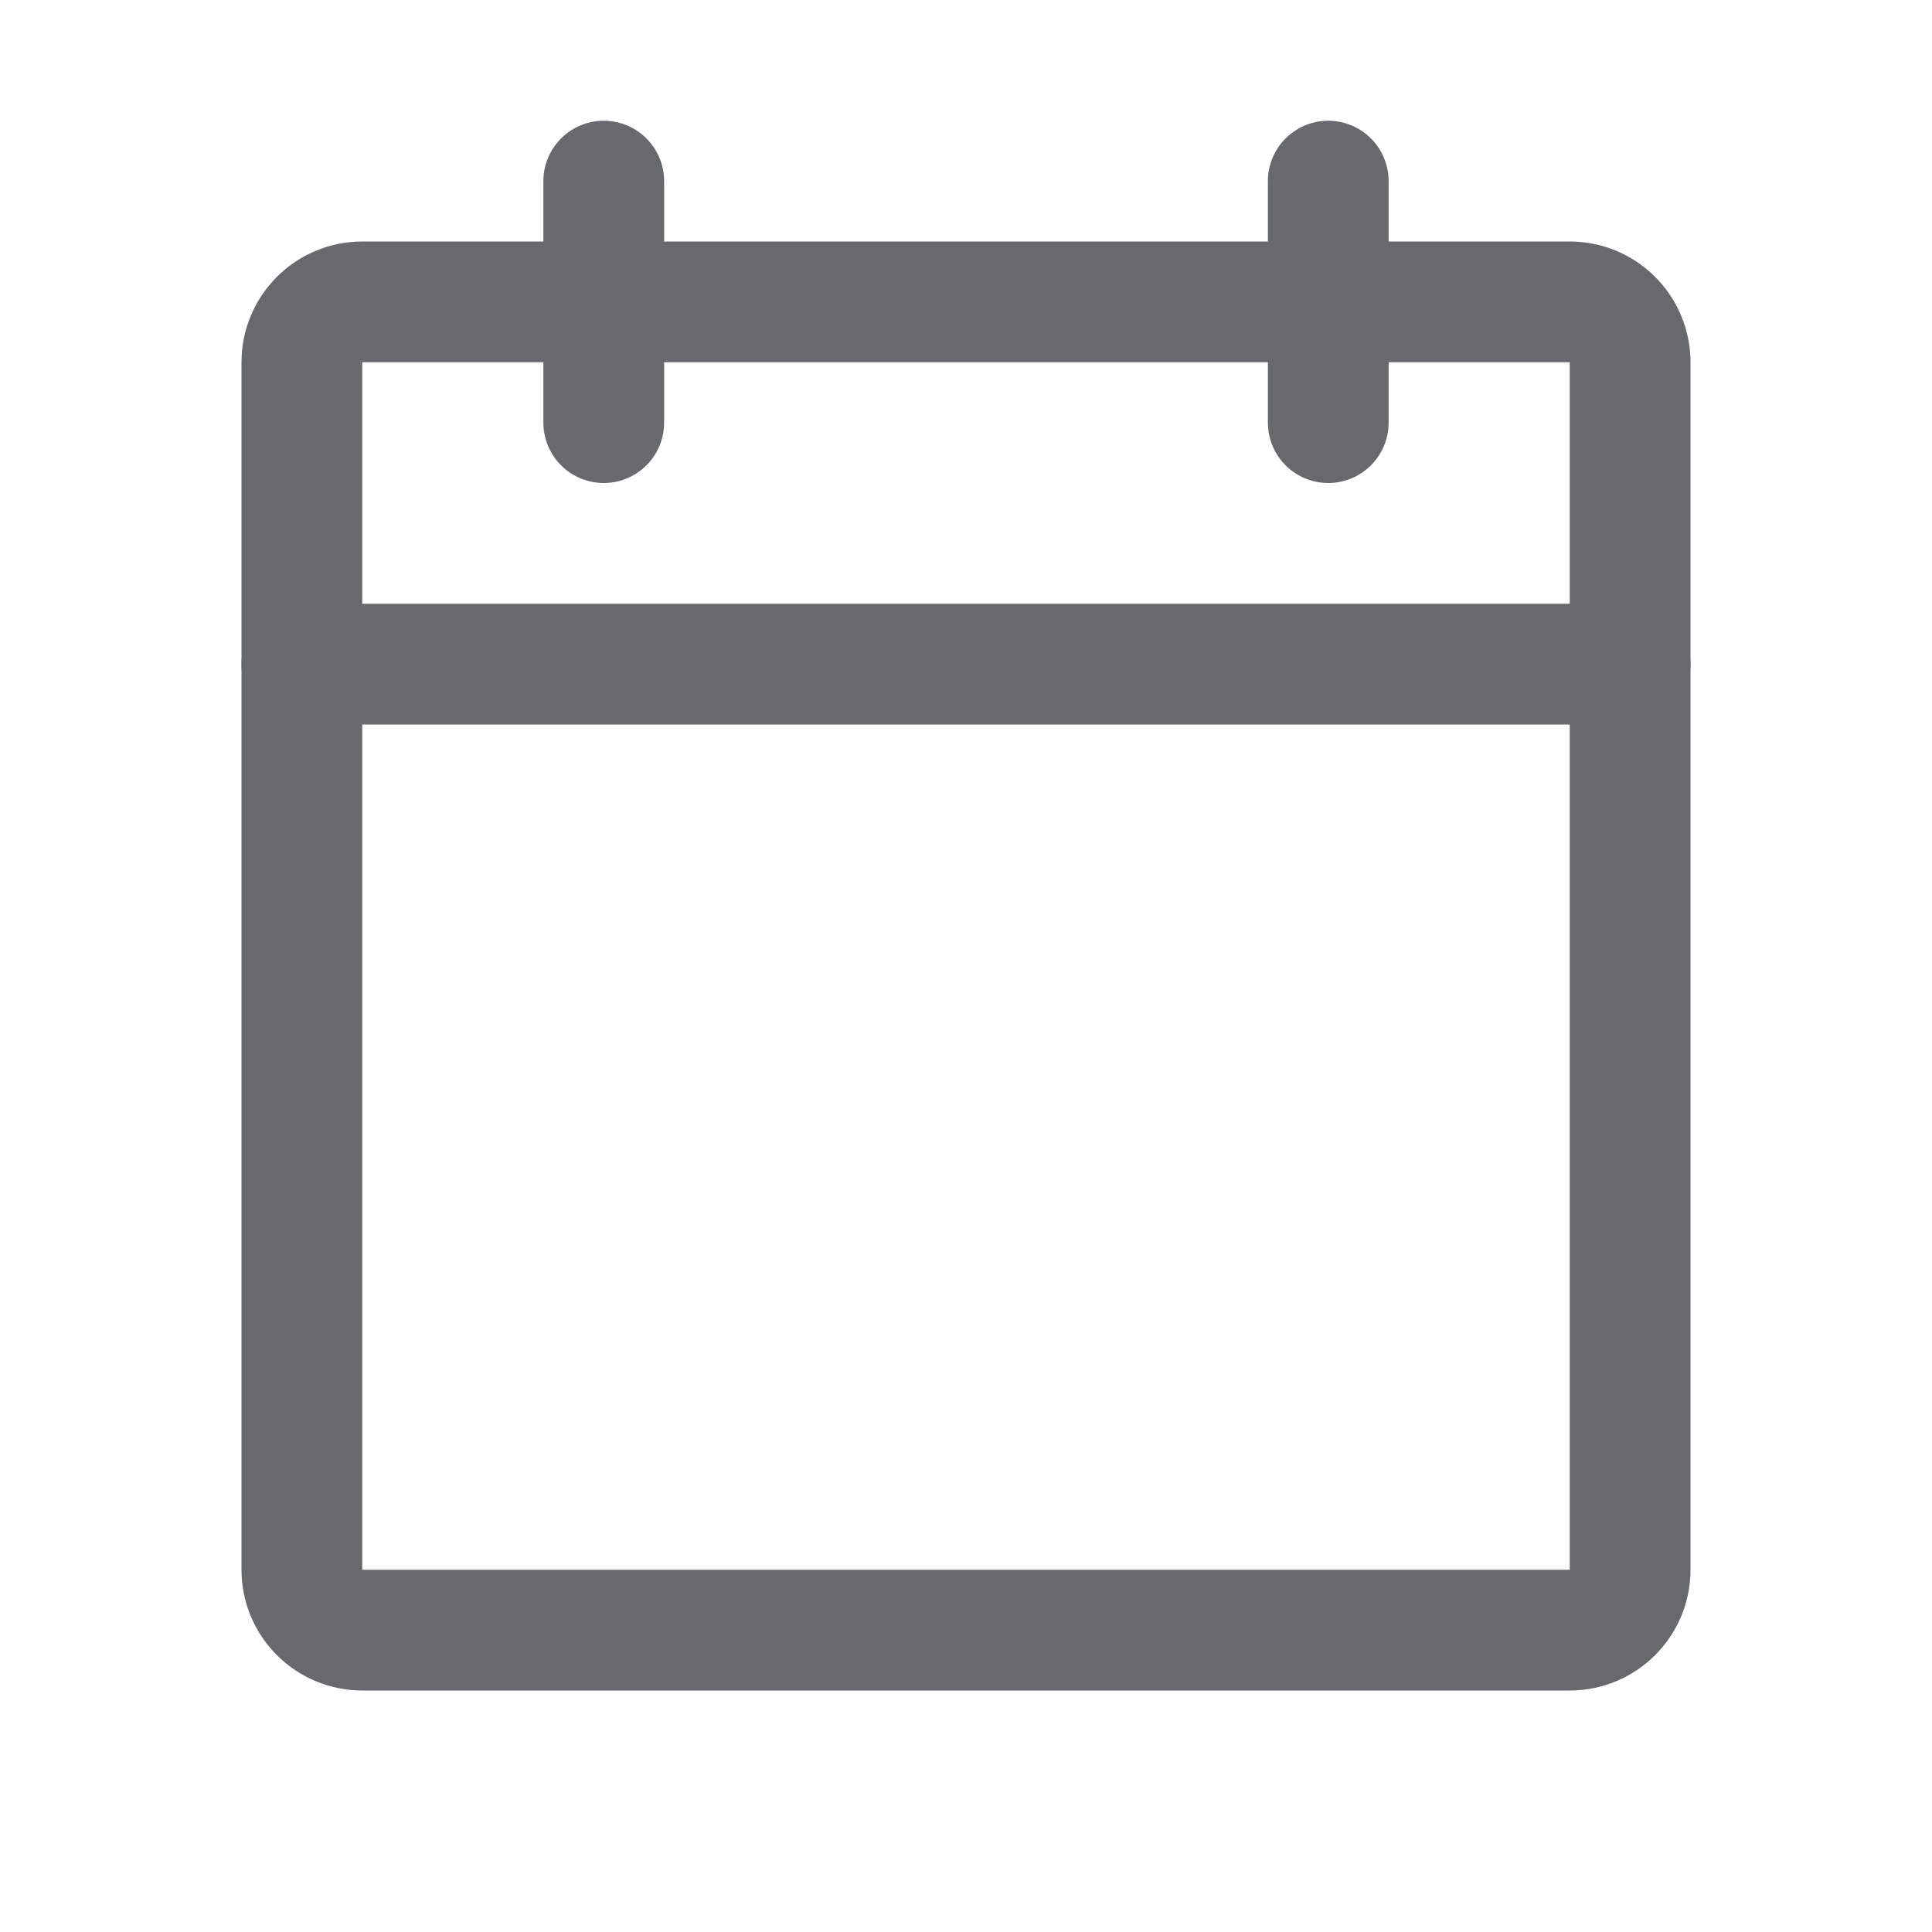 <svg width="24" height="24" viewBox="0 0 24 24" fill="none" xmlns="http://www.w3.org/2000/svg">
<path d="M19.5 3.75H4.5C4.086 3.75 3.75 4.086 3.75 4.5V19.5C3.75 19.914 4.086 20.25 4.5 20.25H19.5C19.914 20.25 20.25 19.914 20.25 19.5V4.5C20.25 4.086 19.914 3.75 19.5 3.75Z" stroke="#676A6D" stroke-width="1.5" stroke-linecap="round" stroke-linejoin="round"/>
<path d="M16.5 2.25V5.25" stroke="#676A6D" stroke-width="1.5" stroke-linecap="round" stroke-linejoin="round"/>
<path d="M7.5 2.25V5.25" stroke="#676A6D" stroke-width="1.5" stroke-linecap="round" stroke-linejoin="round"/>
<path d="M3.75 8.25H20.25" stroke="#676A6D" stroke-width="1.5" stroke-linecap="round" stroke-linejoin="round"/>
</svg>
